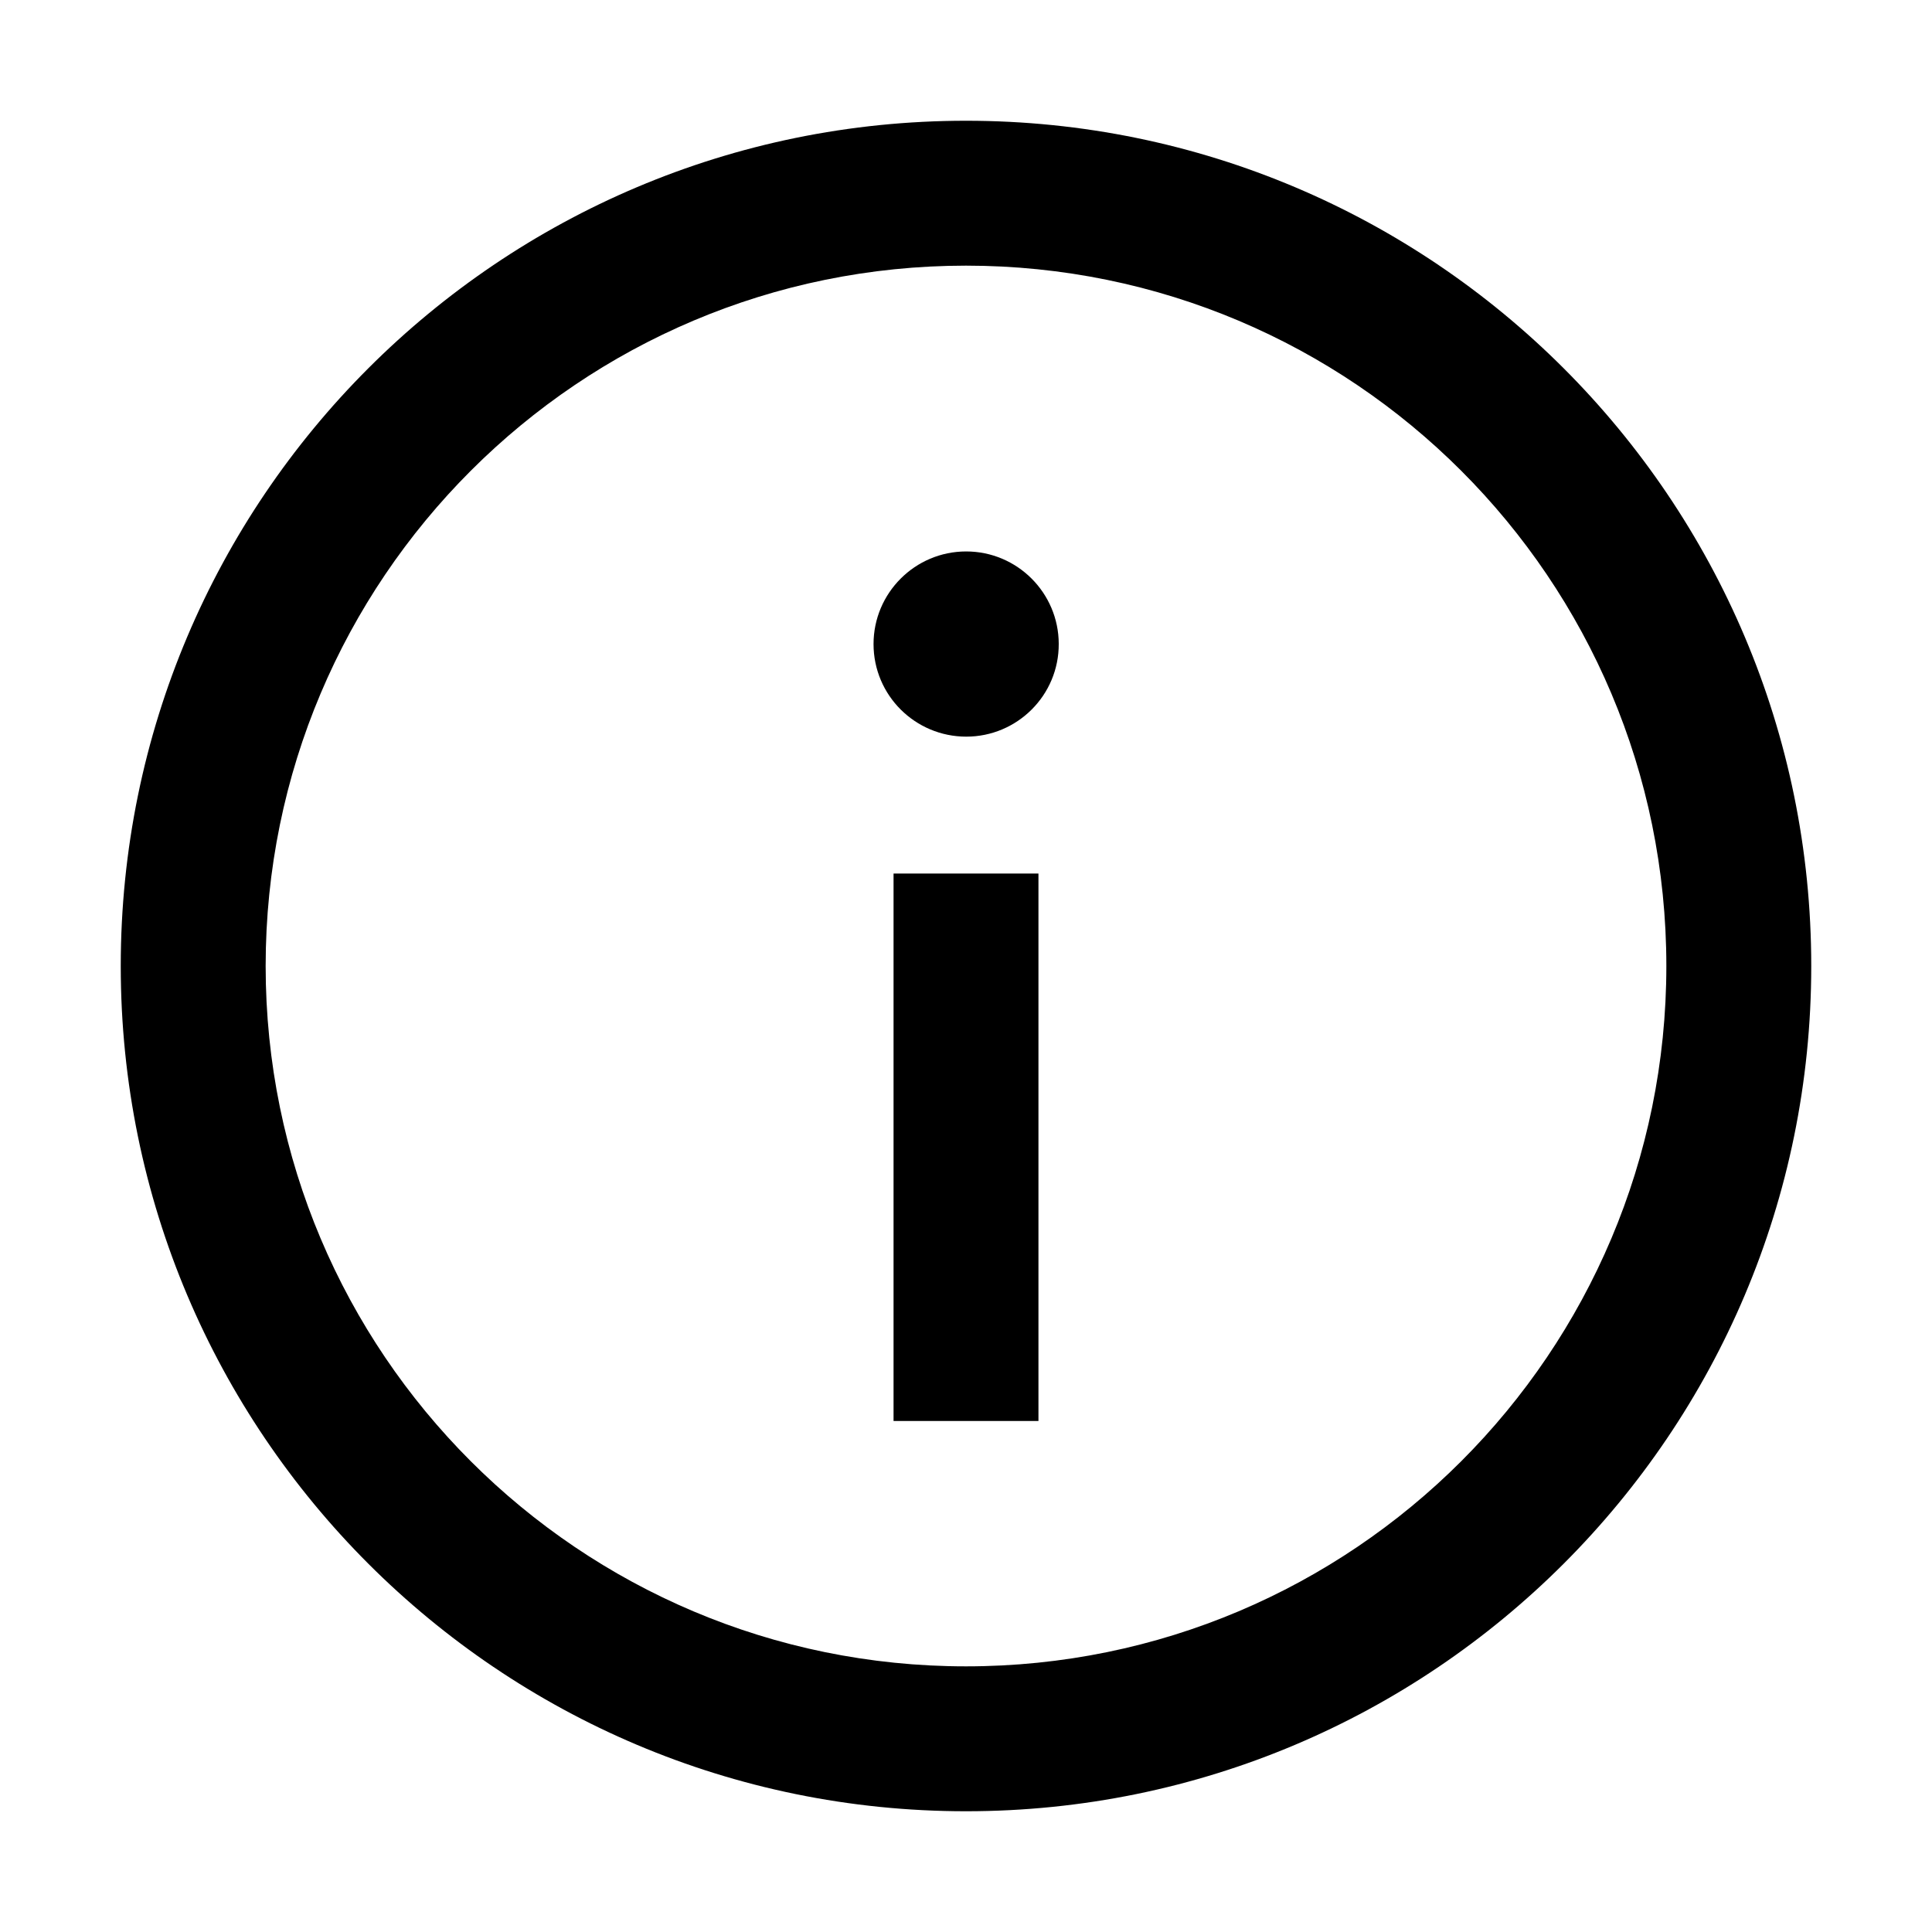 <svg width="14" height="14" viewBox="0 0 14 14" fill="none" xmlns="http://www.w3.org/2000/svg">
<g clip-path="url(#clip0_2455_87608)">
<path fill-rule="evenodd" clip-rule="evenodd" d="M12.075 7C12.075 4.197 9.803 1.925 7 1.925C4.197 1.925 1.925 4.197 1.925 7C1.925 9.803 4.197 12.075 7 12.075C9.803 12.075 12.075 9.803 12.075 7ZM13.125 7C13.125 3.617 10.383 0.875 7 0.875C3.617 0.875 0.875 3.617 0.875 7C0.875 10.383 3.617 13.125 7 13.125C10.383 13.125 13.125 10.383 13.125 7Z" fill="black"/>
<path fill-rule="evenodd" clip-rule="evenodd" d="M6.475 10.297L6.475 6.33L7.525 6.33L7.525 10.297L6.475 10.297Z" fill="black"/>
<path fill-rule="evenodd" clip-rule="evenodd" d="M7.672 4.665C7.674 5.038 7.371 5.338 7.002 5.338C6.632 5.338 6.33 5.039 6.33 4.667C6.33 4.297 6.631 3.996 7.001 3.996C7.371 3.996 7.671 4.296 7.672 4.665Z" fill="black"/>
</g>
<defs>
<clipPath id="clip0_2455_87608">
<rect width="14" height="14" fill="white"/>
</clipPath>
</defs>
</svg>
